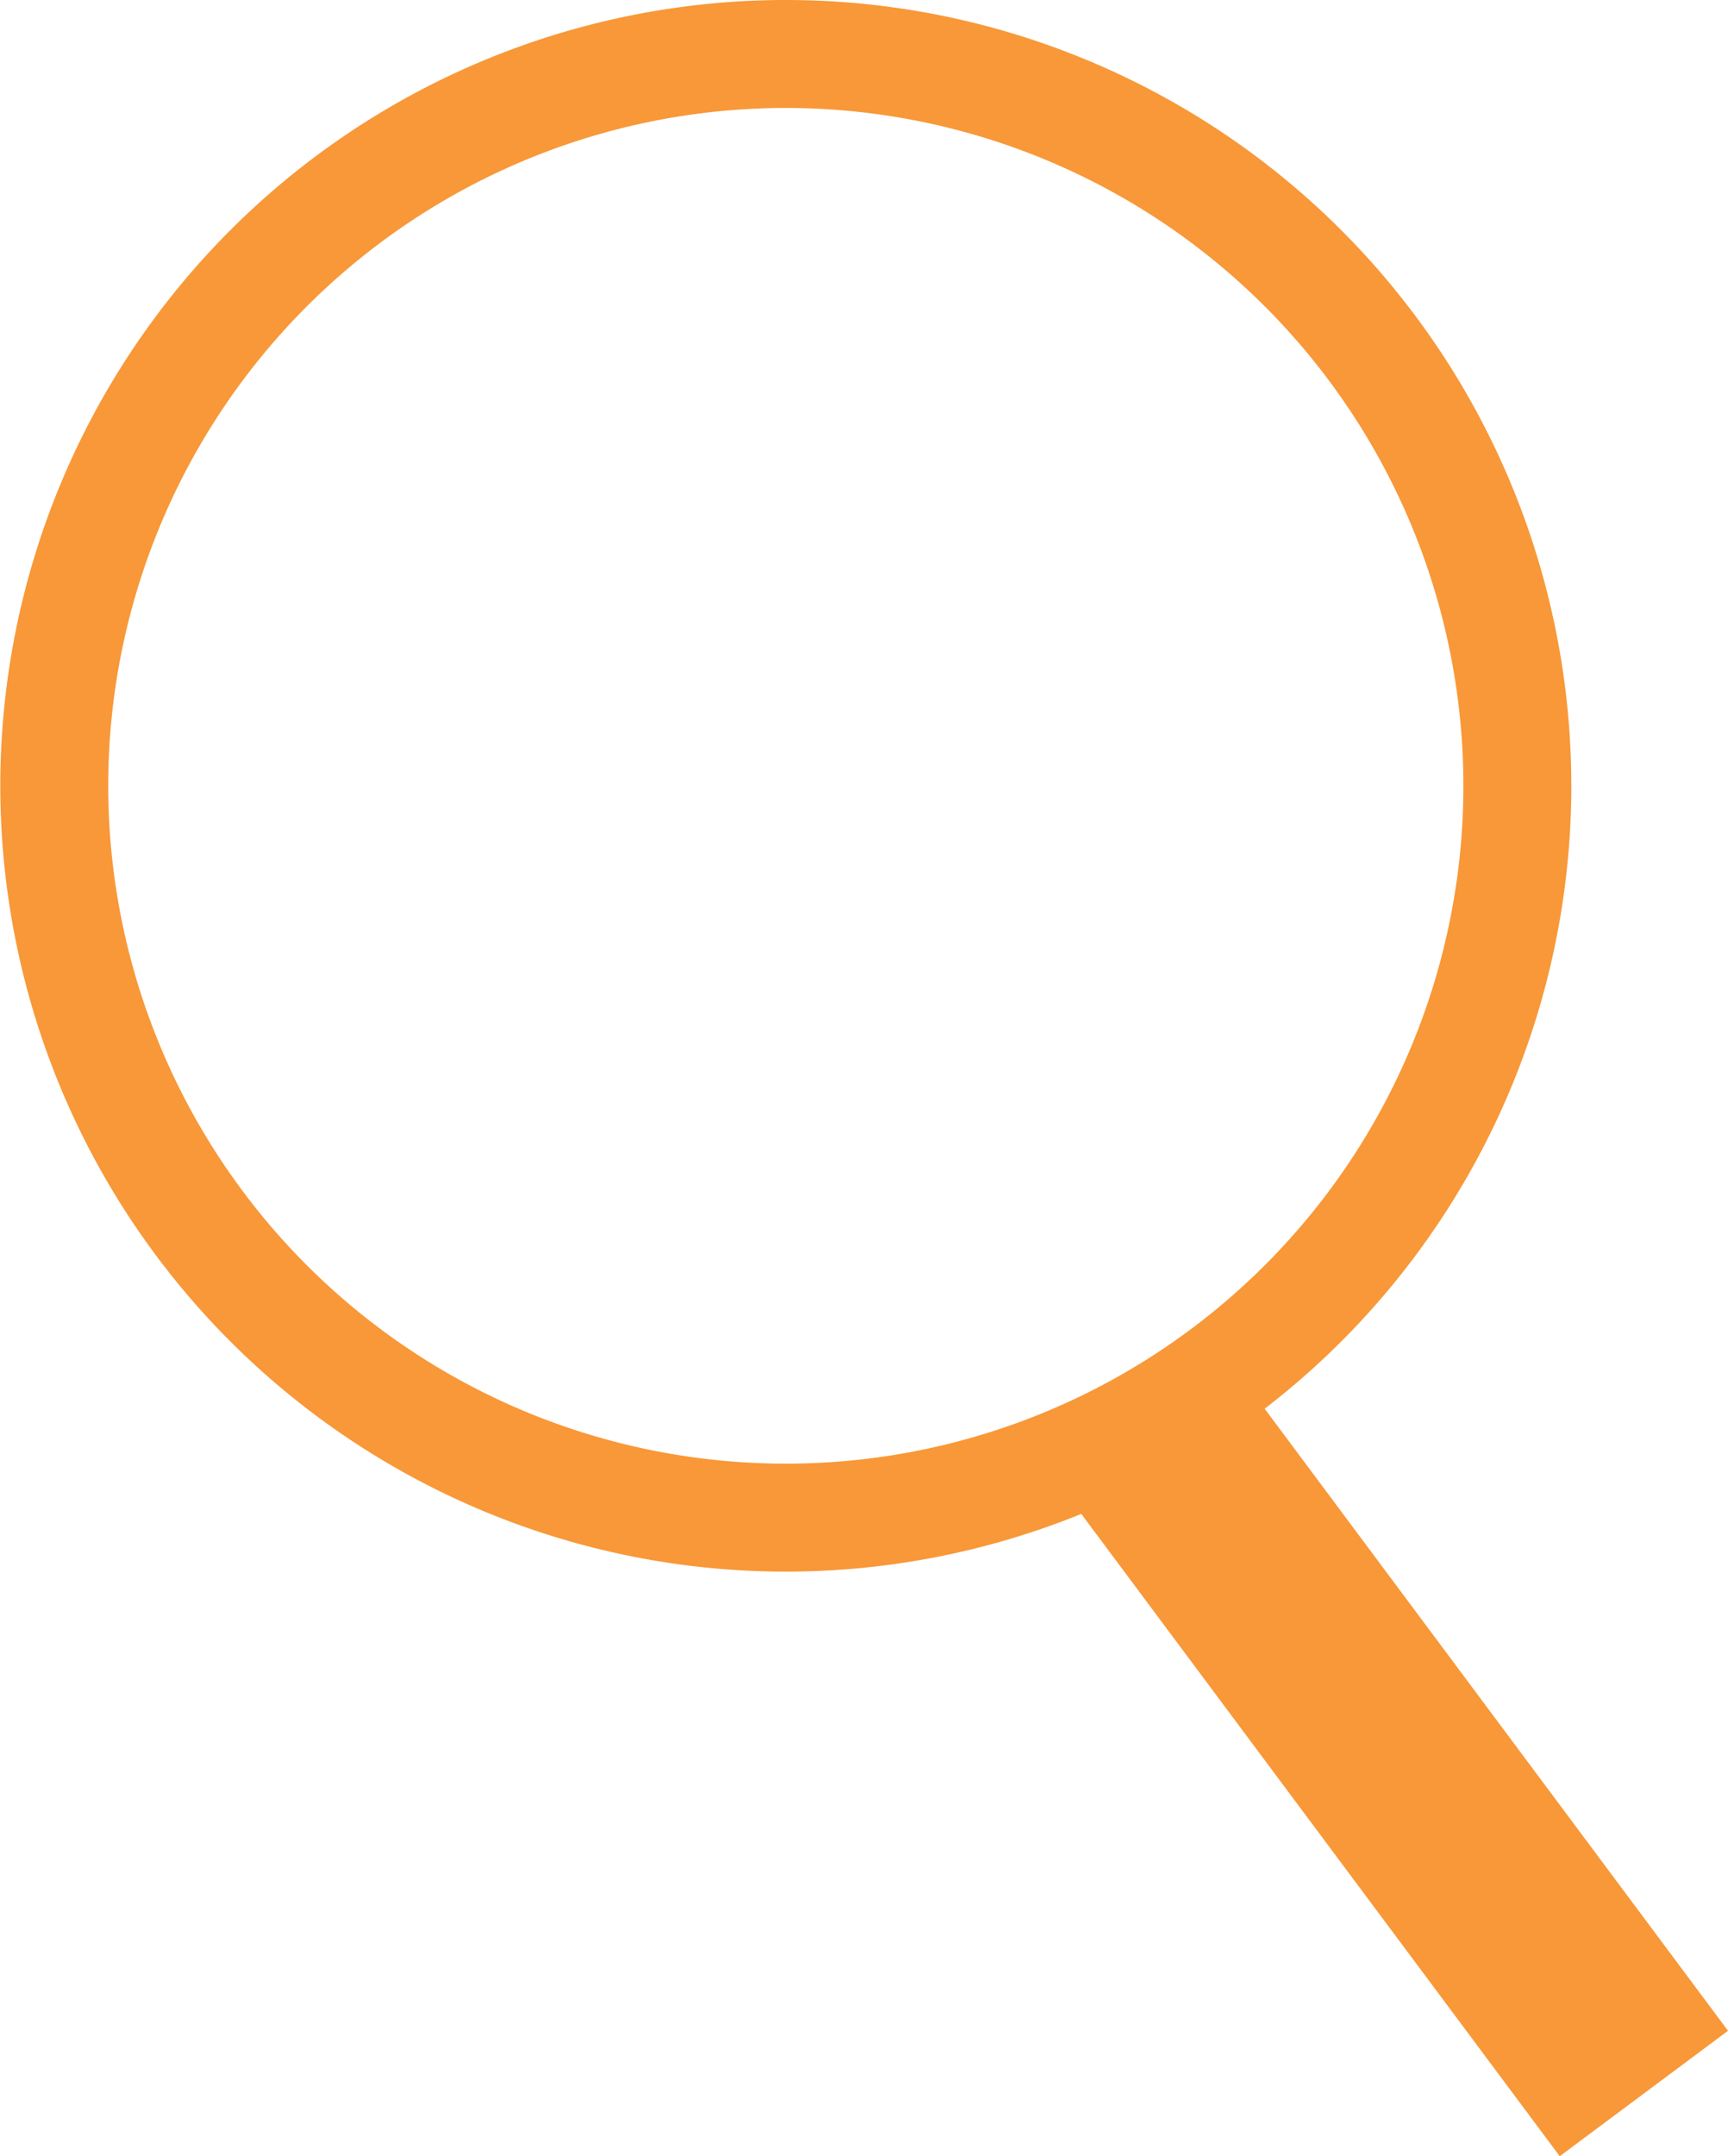 <svg id="Layer_1" data-name="Layer 1" xmlns="http://www.w3.org/2000/svg" viewBox="0 0 288.18 359.46"><defs><style>.cls-1,.cls-2{fill:none;stroke:#f89838;stroke-miterlimit:10;}.cls-1{stroke-width:18px;}.cls-2{stroke-width:35px;}</style></defs><title>FLASK_ICON_SEARCH</title><path class="cls-1" d="M287.05,146A122,122,0,1,1,165,24,122,122,0,0,1,287.05,146Z" transform="translate(-34 -15)"/><line class="cls-2" x1="190.9" y1="237.28" x2="274.15" y2="349"/></svg>
